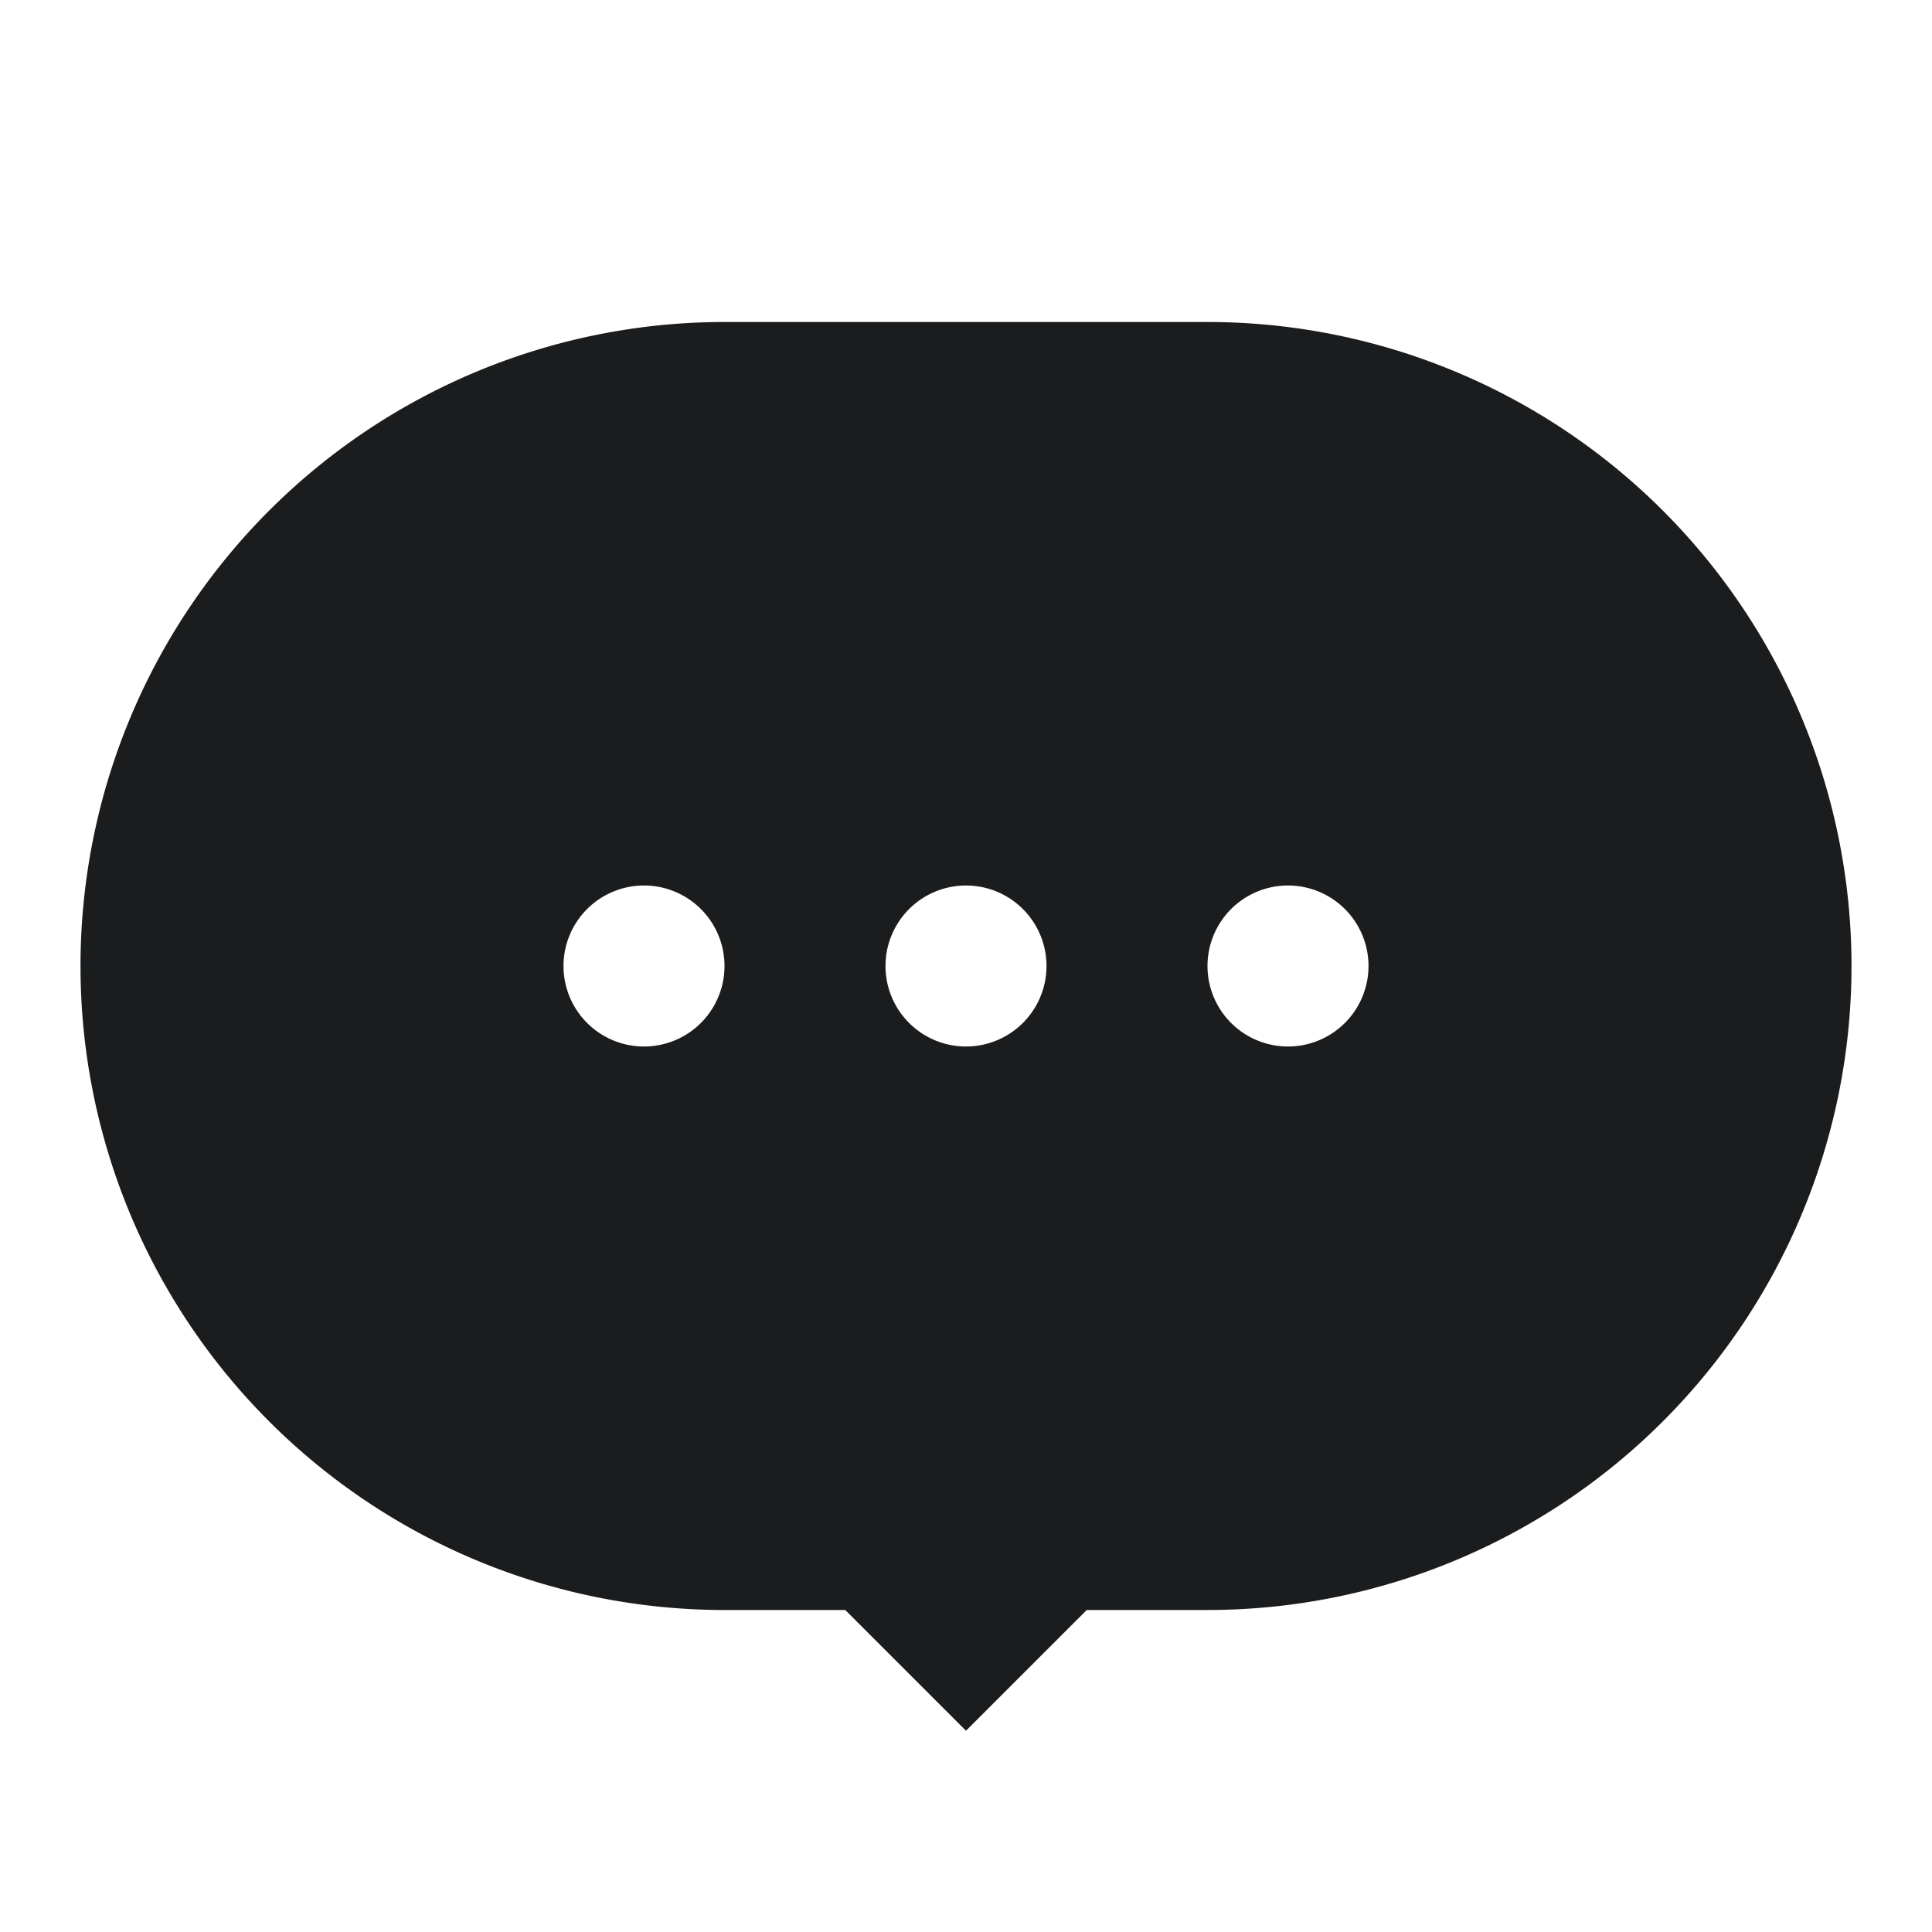 <svg xmlns="http://www.w3.org/2000/svg" width="24" height="24" fill="none"  xmlns:v="https://vecta.io/nano"><path fill-rule="evenodd" d="M1 12a8 8 0 0 1 8-8h6a8 8 0 1 1 0 16h-1.5L12 21.5 10.5 20H9a8 8 0 0 1-8-8zm8 0a1 1 0 1 1-2 0 1 1 0 1 1 2 0zm3 1a1 1 0 1 0 0-2 1 1 0 1 0 0 2zm5-1a1 1 0 1 1-2 0 1 1 0 1 1 2 0z" fill="#1B1C1D"/></svg>